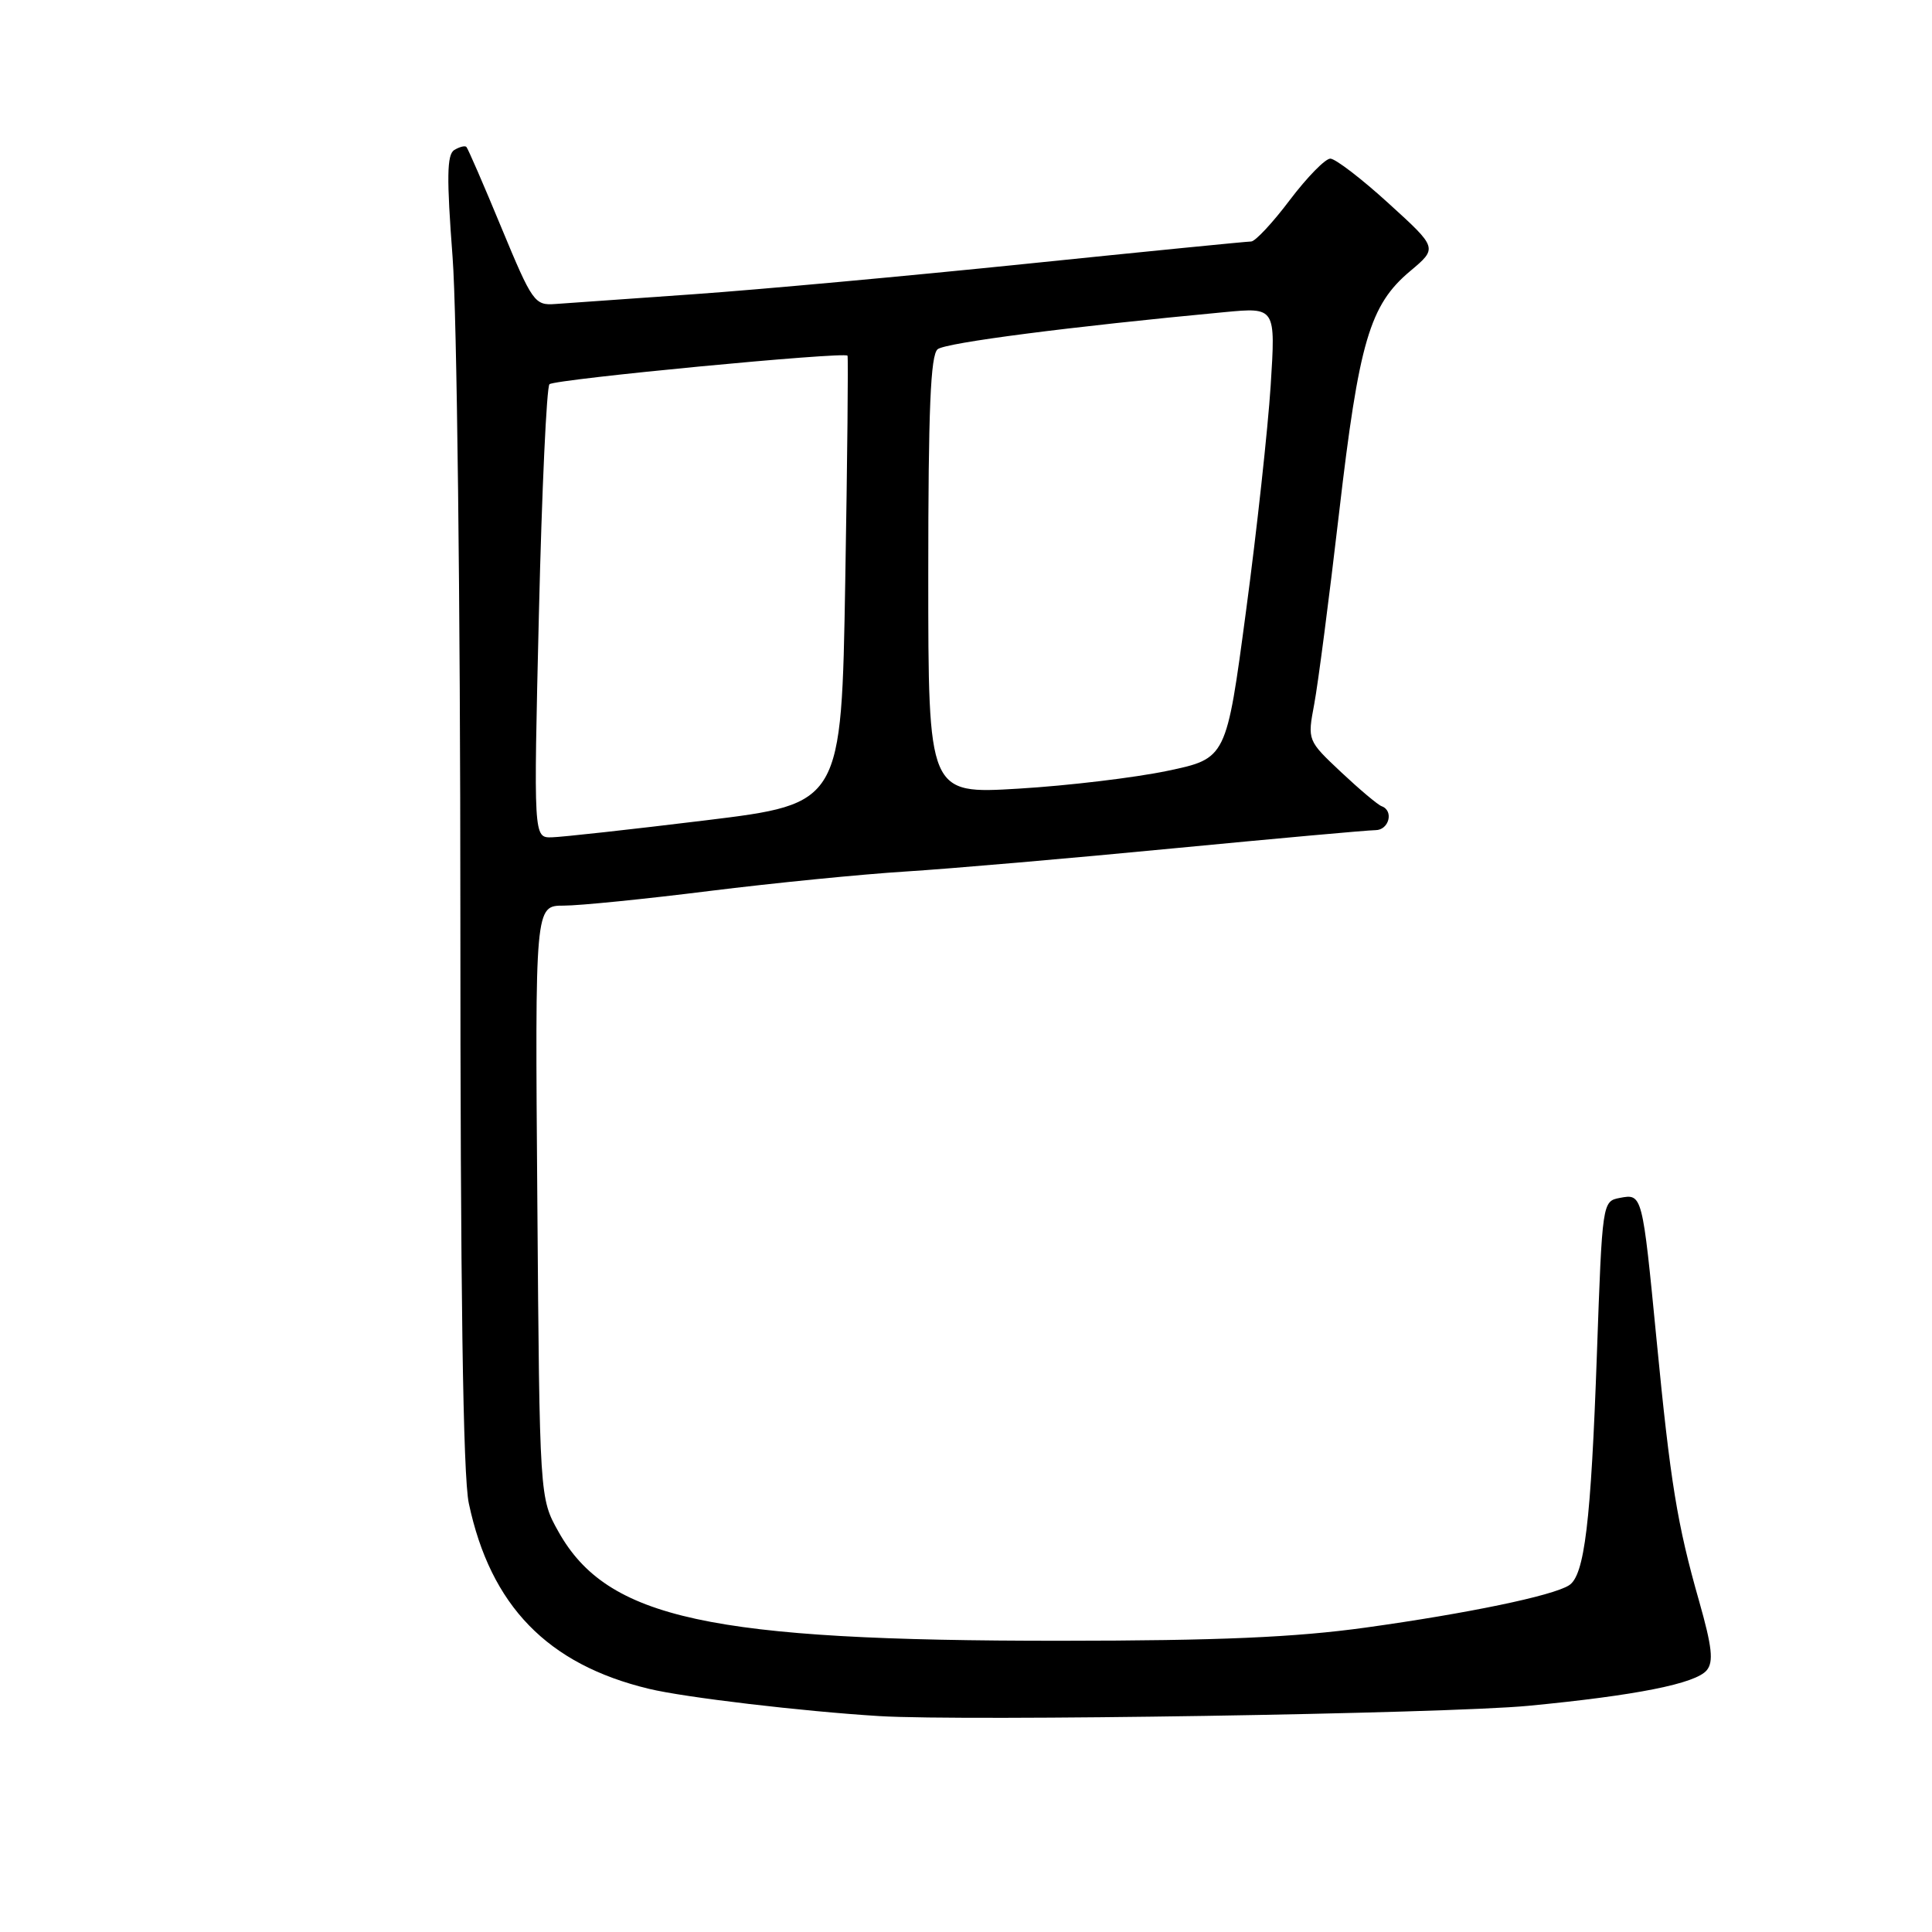 <?xml version="1.0" encoding="UTF-8" standalone="no"?>
<!DOCTYPE svg PUBLIC "-//W3C//DTD SVG 1.1//EN" "http://www.w3.org/Graphics/SVG/1.1/DTD/svg11.dtd" >
<svg xmlns="http://www.w3.org/2000/svg" xmlns:xlink="http://www.w3.org/1999/xlink" version="1.1" viewBox="0 0 256 256">
 <g >
 <path fill="currentColor"
d=" M 202.50 226.03 C 216.80 224.66 224.68 223.09 226.15 221.32 C 227.08 220.20 226.86 218.22 225.15 212.19 C 222.23 201.95 221.34 196.47 219.50 177.50 C 217.62 158.18 217.62 158.16 214.63 158.73 C 212.32 159.17 212.31 159.29 211.60 179.34 C 210.81 201.75 209.96 208.79 207.89 210.07 C 205.68 211.46 194.49 213.78 180.98 215.66 C 171.59 216.96 161.57 217.40 140.50 217.41 C 94.02 217.43 80.46 214.49 74.00 202.96 C 71.50 198.50 71.50 198.50 71.20 159.25 C 70.89 120.00 70.89 120.00 74.70 120.00 C 76.79 120.00 85.47 119.13 94.00 118.06 C 102.53 117.00 114.22 115.84 120.00 115.48 C 125.78 115.12 141.75 113.74 155.50 112.41 C 169.25 111.09 181.29 110.00 182.25 110.00 C 184.05 110.00 184.72 107.43 183.08 106.83 C 182.57 106.65 180.15 104.61 177.70 102.31 C 173.24 98.11 173.24 98.11 174.14 93.31 C 174.64 90.66 176.12 79.28 177.43 68.00 C 180.07 45.26 181.49 40.41 186.87 35.91 C 190.50 32.86 190.50 32.86 184.00 26.95 C 180.43 23.69 176.95 21.03 176.28 21.02 C 175.61 21.01 173.20 23.48 170.91 26.50 C 168.63 29.53 166.32 32.00 165.78 32.00 C 165.24 32.00 151.90 33.32 136.15 34.94 C 120.39 36.56 100.53 38.38 92.00 38.98 C 83.47 39.58 75.20 40.16 73.61 40.28 C 70.84 40.49 70.55 40.08 66.44 30.17 C 64.09 24.48 62.00 19.67 61.80 19.47 C 61.61 19.27 60.88 19.46 60.19 19.88 C 59.21 20.49 59.17 23.53 59.97 34.08 C 60.54 41.51 61.00 80.19 61.00 120.70 C 61.00 171.03 61.35 195.56 62.12 199.20 C 65.00 212.78 72.55 220.55 86.00 223.78 C 90.72 224.92 106.28 226.76 116.50 227.39 C 127.77 228.09 191.47 227.08 202.50 226.03 Z  M 71.41 81.25 C 71.80 64.89 72.43 51.23 72.81 50.91 C 73.60 50.24 111.99 46.57 112.30 47.13 C 112.41 47.33 112.28 60.77 112.00 77.00 C 111.50 106.50 111.50 106.50 93.50 108.70 C 83.60 109.91 74.42 110.92 73.10 110.95 C 70.70 111.00 70.70 111.00 71.41 81.25 Z  M 123.00 76.23 C 123.00 54.23 123.30 47.01 124.25 46.27 C 125.35 45.41 141.72 43.29 162.26 41.36 C 169.03 40.72 169.03 40.72 168.37 51.11 C 168.00 56.82 166.54 70.27 165.10 81.00 C 162.50 100.50 162.50 100.50 154.70 102.14 C 150.41 103.04 141.52 104.11 134.95 104.50 C 123.00 105.22 123.00 105.22 123.00 76.23 Z "/>
</g>
</svg>